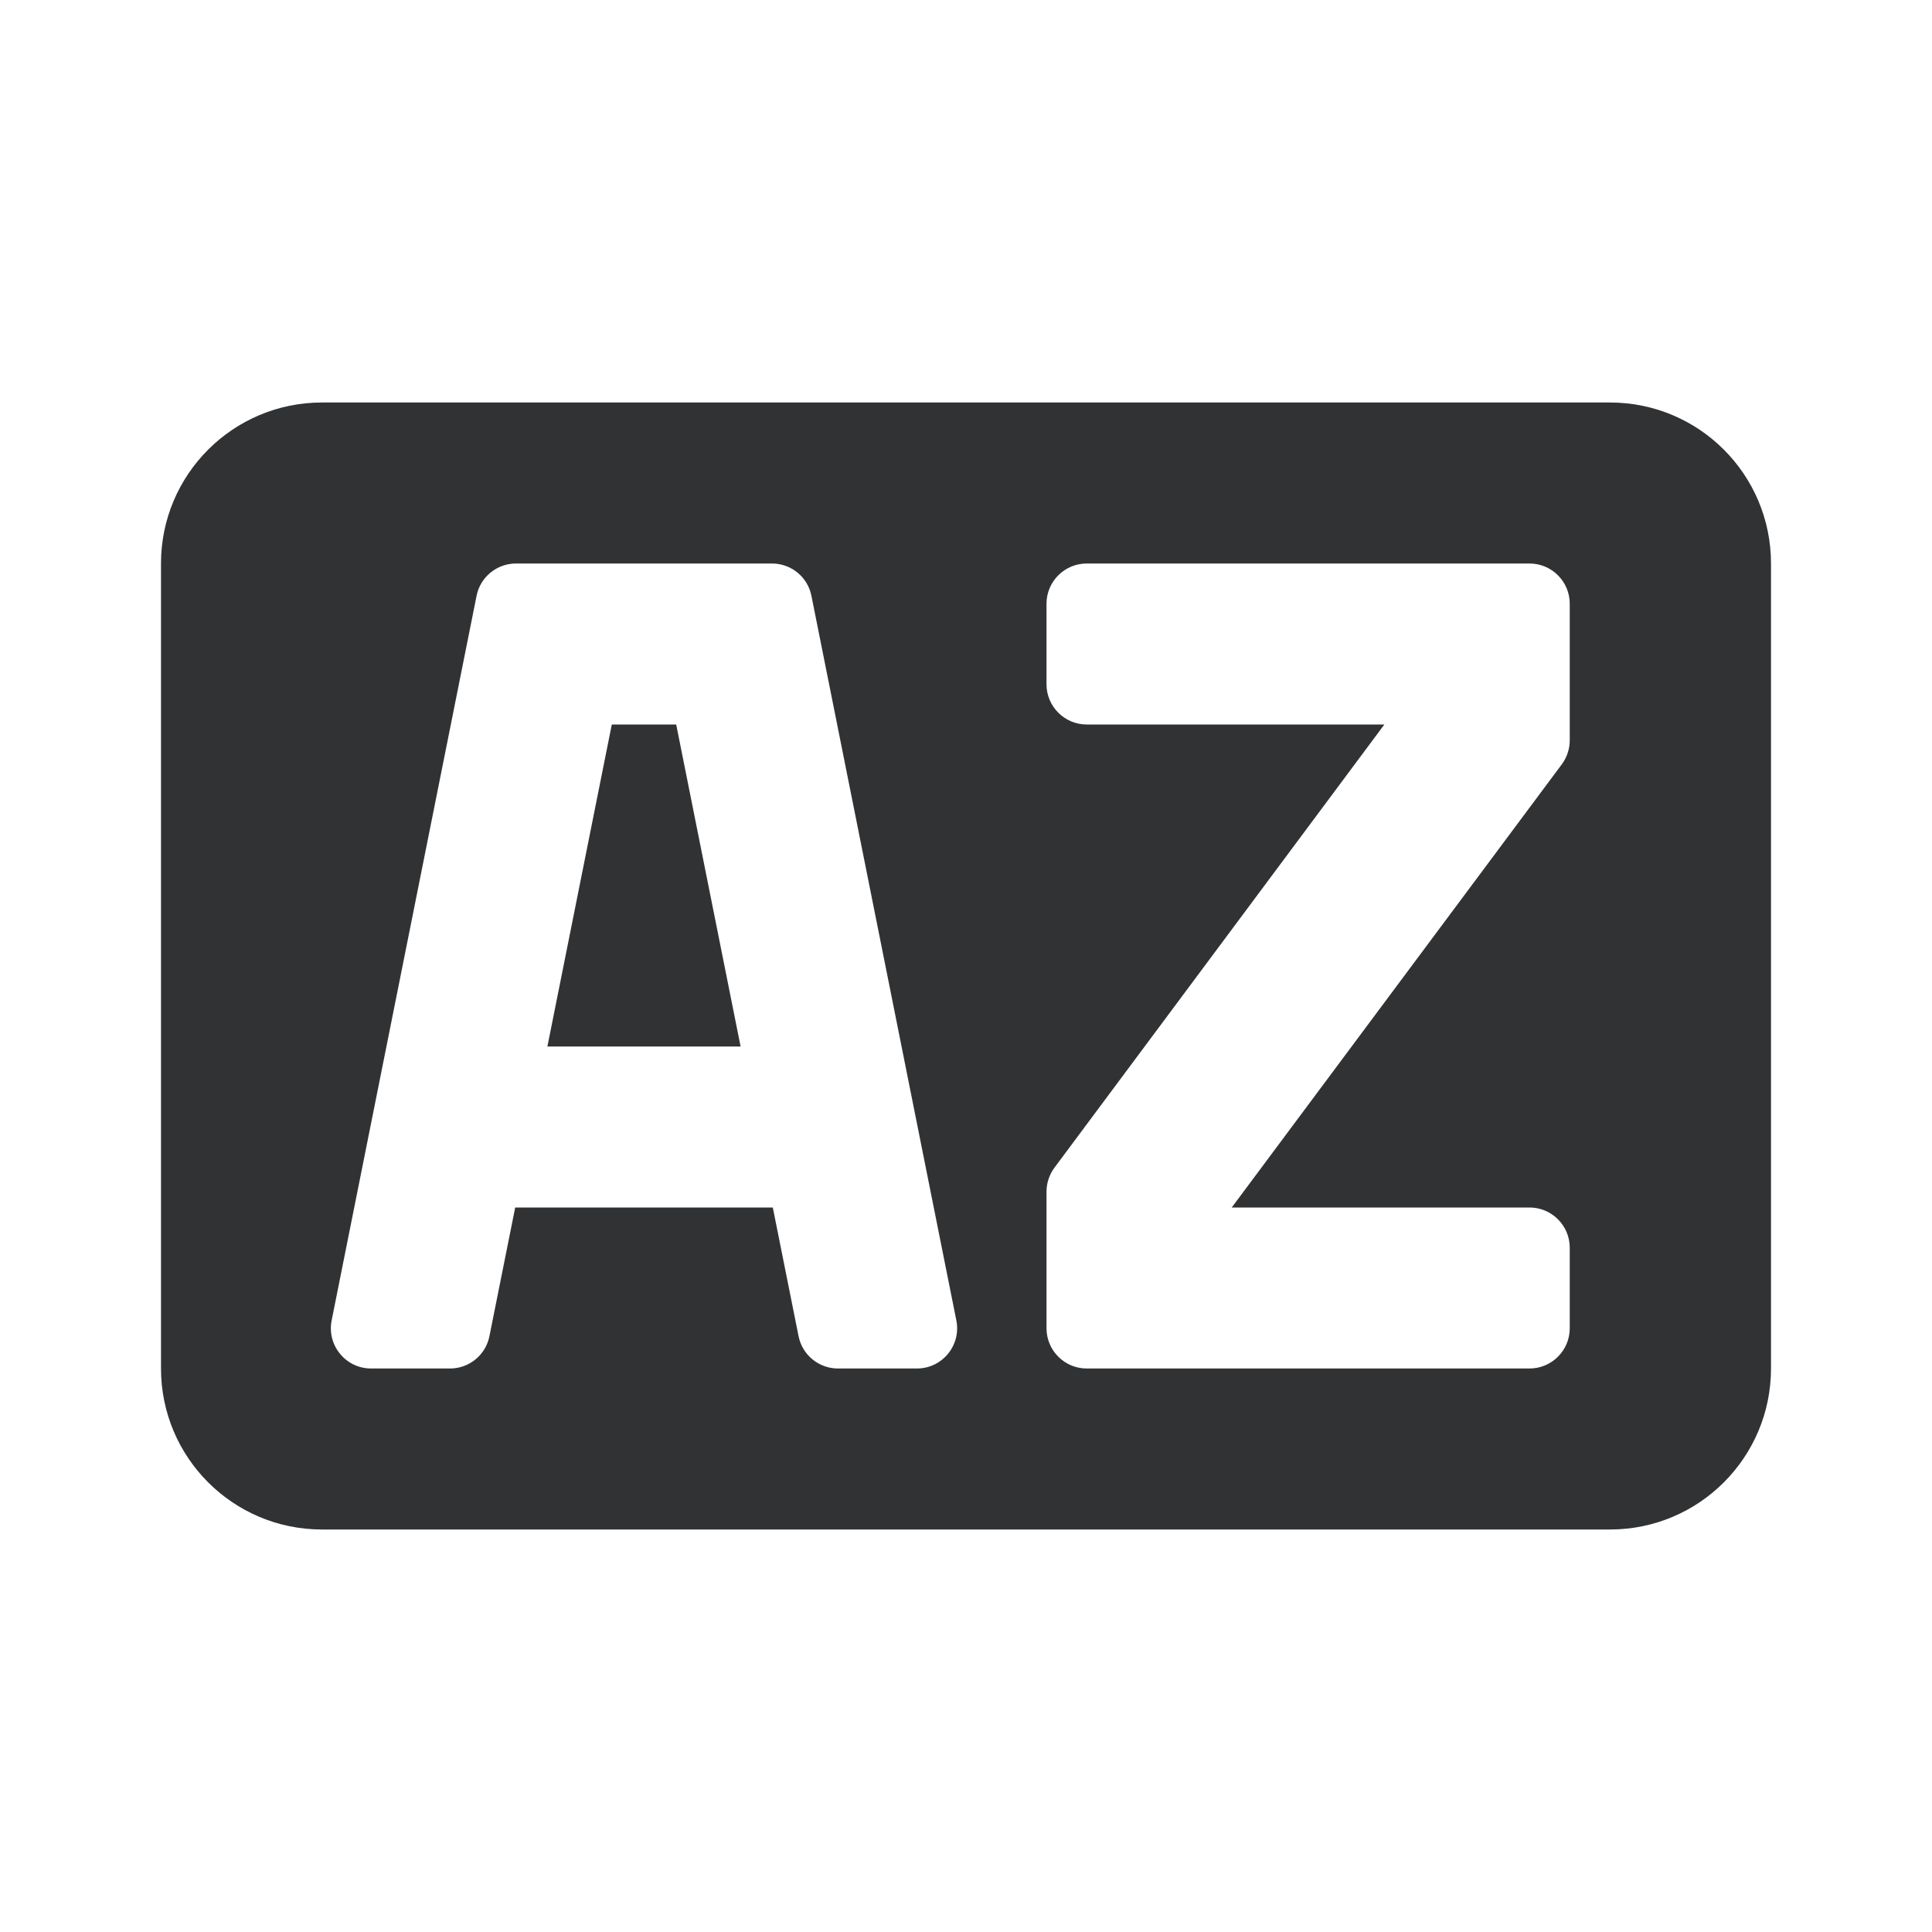 <svg width="24" height="24" viewBox="0 0 24 24" fill="none" xmlns="http://www.w3.org/2000/svg">
<g id="string">
<path id="Combined Shape" fill-rule="evenodd" clip-rule="evenodd" d="M2 7C2 5.895 2.895 5 4 5H20C21.105 5 22 5.895 22 7V17C22 18.105 21.105 19 20 19H4C2.895 19 2 18.105 2 17V7ZM6.41 7C6.172 7 5.966 7.168 5.92 7.402L4.12 16.402C4.058 16.711 4.294 17 4.61 17H5.59C5.828 17 6.034 16.832 6.08 16.598L6.4 15H9.6L9.92 16.598C9.966 16.832 10.172 17 10.41 17H11.39C11.706 17 11.942 16.711 11.88 16.402L10.08 7.402C10.034 7.168 9.828 7 9.59 7H9H8H7H6.41ZM7.6 9L6.8 13H9.2L8.4 9H7.6ZM19.5 7.5C19.5 7.224 19.276 7 19 7H13.5C13.224 7 13 7.224 13 7.5V8.5C13 8.776 13.224 9 13.5 9H17.197L13.099 14.505C13.035 14.591 13 14.696 13 14.804V16.5C13 16.776 13.224 17 13.5 17H19C19.276 17 19.5 16.776 19.5 16.5V15.5C19.5 15.224 19.276 15 19 15H15.301L19.401 9.495C19.465 9.409 19.5 9.304 19.5 9.196V7.5Z" fill="#313234"/>
</g>
</svg>
